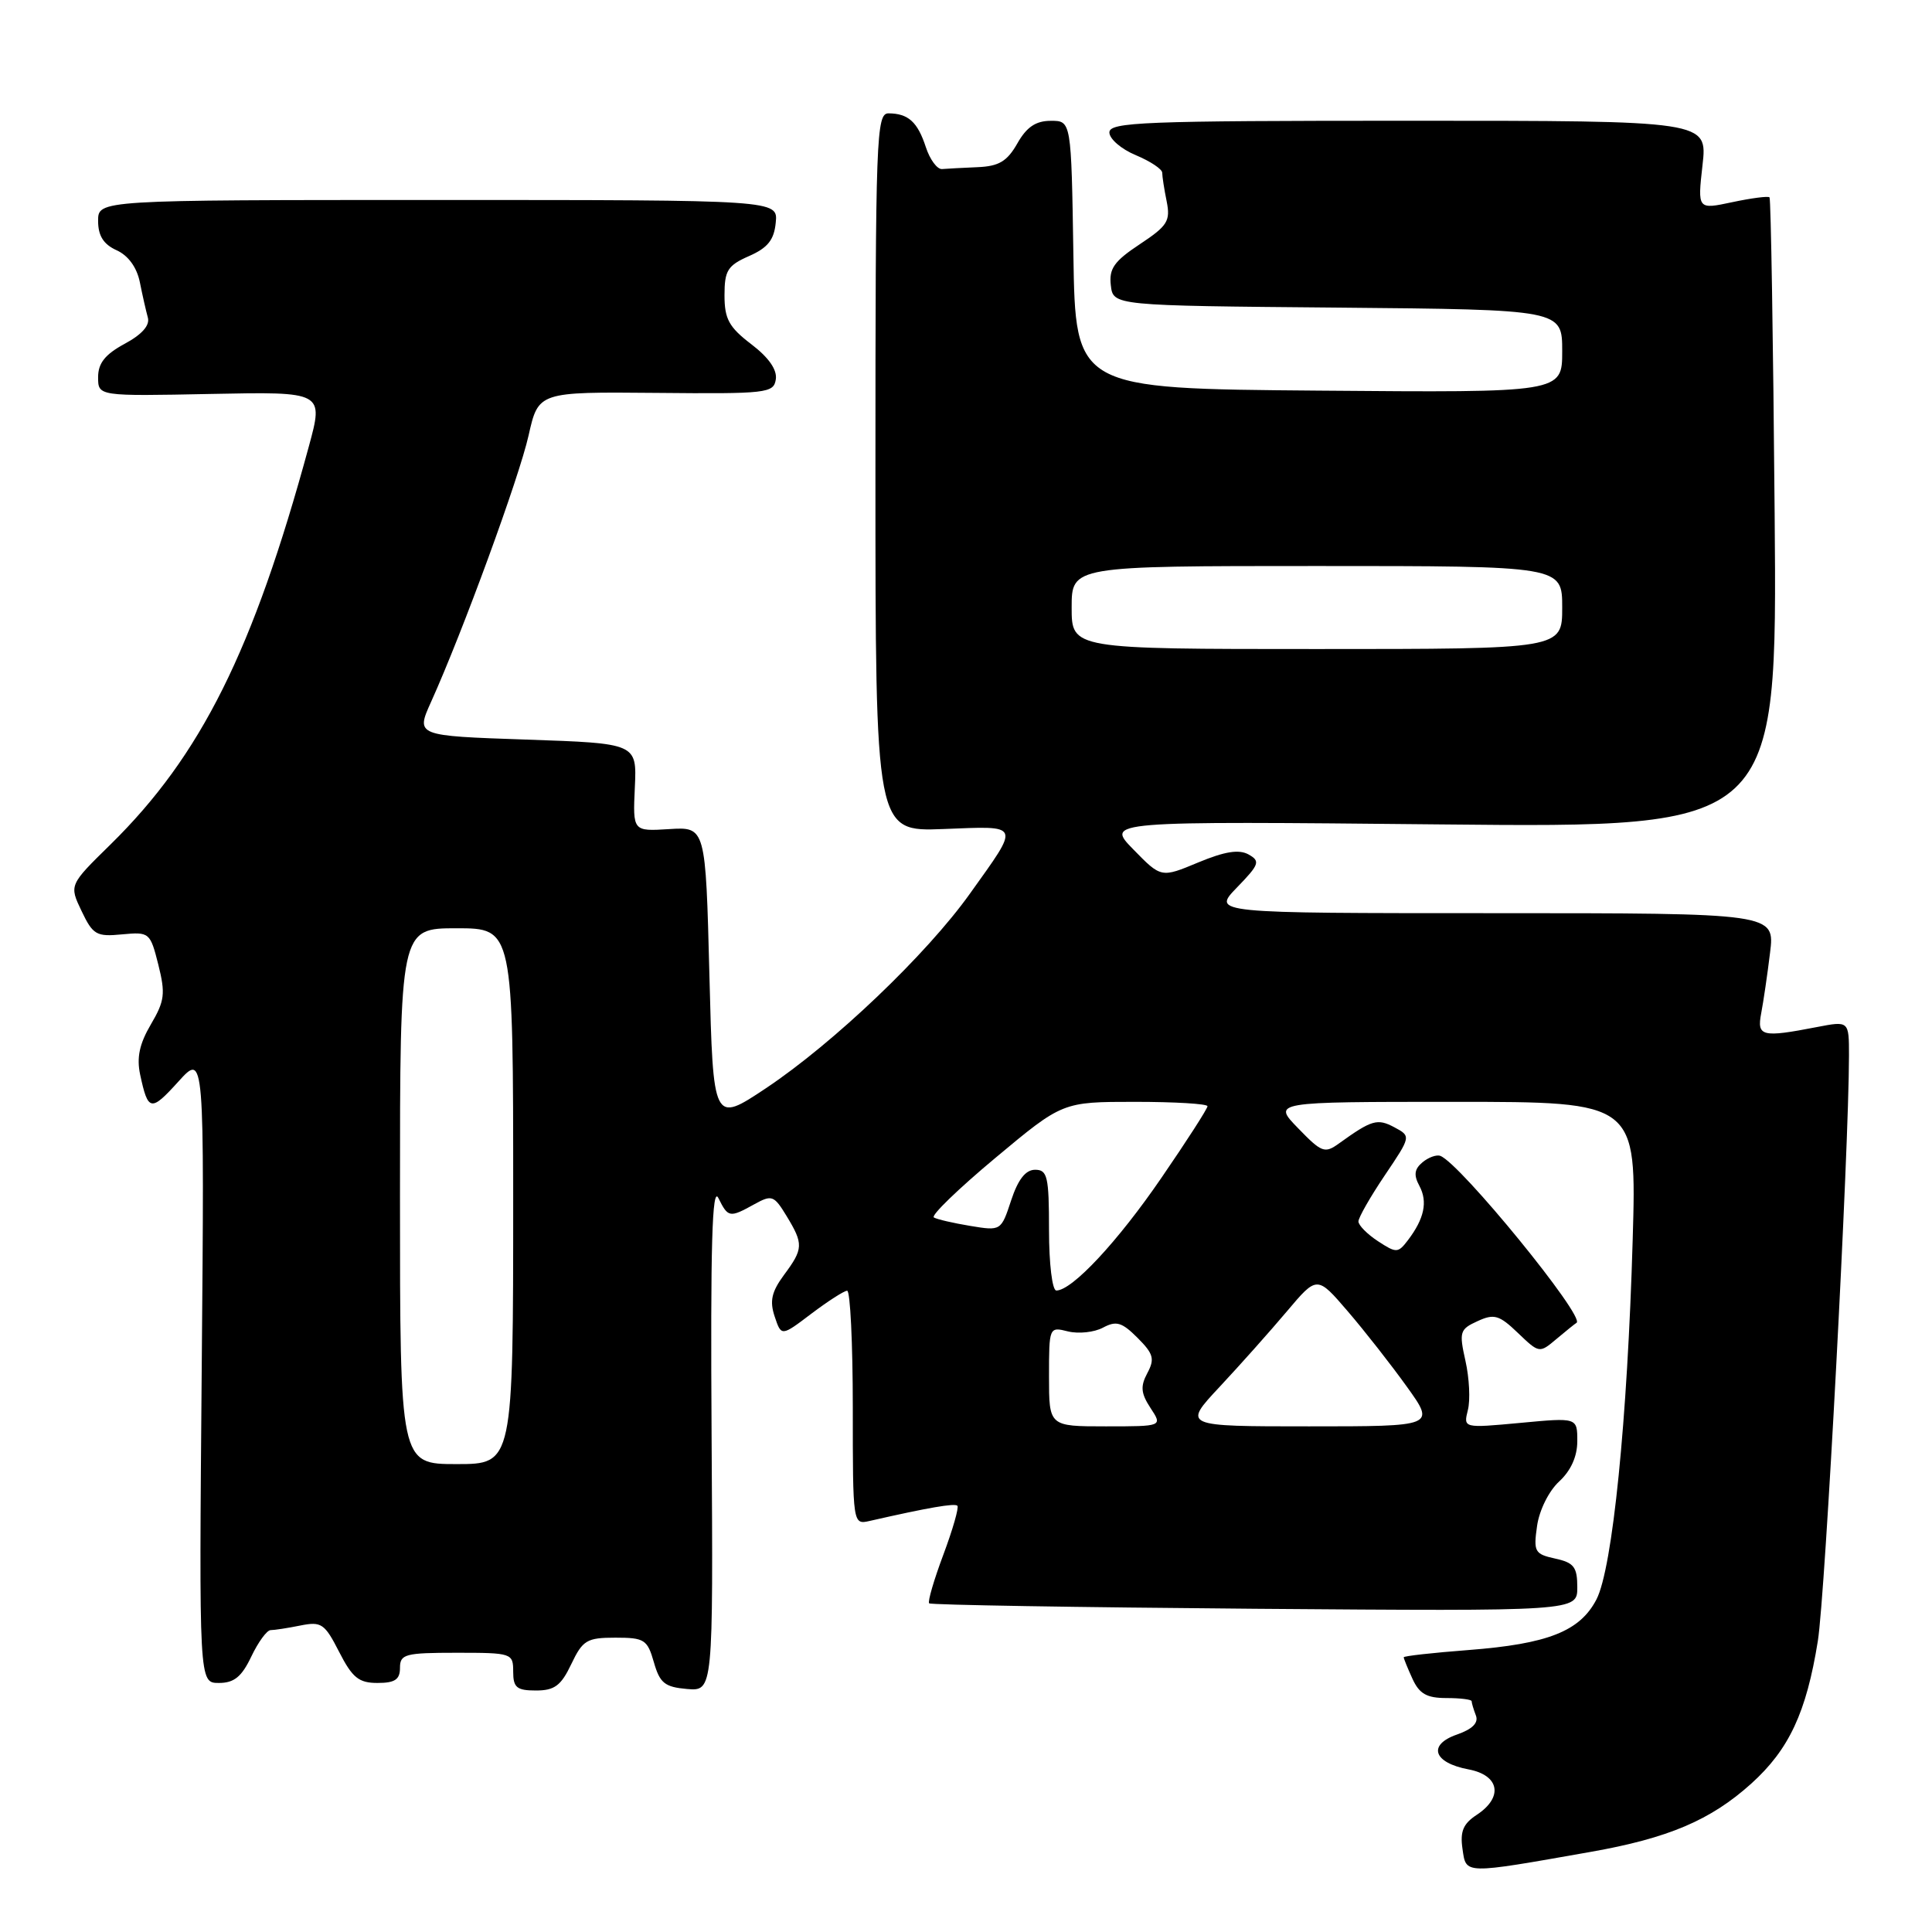 <?xml version="1.0" encoding="UTF-8" standalone="no"?>
<!DOCTYPE svg PUBLIC "-//W3C//DTD SVG 1.1//EN" "http://www.w3.org/Graphics/SVG/1.1/DTD/svg11.dtd" >
<svg xmlns="http://www.w3.org/2000/svg" xmlns:xlink="http://www.w3.org/1999/xlink" version="1.1" viewBox="0 0 256 256">
 <g >
 <path fill="currentColor"
d=" M 210.74 245.39 C 221.07 243.57 226.68 241.18 232.06 236.33 C 237.06 231.81 239.35 226.92 240.87 217.46 C 241.86 211.36 244.99 152.39 245.00 139.88 C 245.00 135.27 245.00 135.27 240.75 136.09 C 233.43 137.51 232.78 137.34 233.37 134.25 C 233.66 132.74 234.19 129.14 234.54 126.25 C 235.19 121.00 235.19 121.00 197.90 121.00 C 160.61 121.00 160.61 121.00 163.90 117.60 C 166.88 114.53 167.02 114.11 165.44 113.22 C 164.17 112.52 162.31 112.81 158.77 114.28 C 153.86 116.33 153.86 116.33 150.18 112.56 C 146.50 108.80 146.50 108.80 191.00 109.24 C 235.50 109.68 235.50 109.68 235.15 68.09 C 234.96 45.22 234.65 26.34 234.47 26.15 C 234.29 25.96 232.07 26.25 229.53 26.79 C 224.93 27.77 224.93 27.77 225.59 21.89 C 226.26 16.00 226.26 16.00 186.63 16.00 C 151.49 16.00 147.00 16.18 147.00 17.55 C 147.00 18.40 148.57 19.76 150.50 20.56 C 152.43 21.37 154.00 22.41 154.00 22.89 C 154.00 23.36 154.26 25.07 154.59 26.68 C 155.11 29.29 154.70 29.93 151.03 32.36 C 147.63 34.61 146.93 35.60 147.19 37.80 C 147.50 40.50 147.50 40.50 177.25 40.76 C 207.00 41.03 207.00 41.03 207.00 46.53 C 207.00 52.03 207.00 52.03 174.75 51.76 C 142.50 51.50 142.50 51.50 142.23 33.75 C 141.95 16.00 141.95 16.00 139.23 16.01 C 137.25 16.01 136.03 16.83 134.80 19.01 C 133.45 21.38 132.36 22.03 129.55 22.15 C 127.60 22.23 125.47 22.35 124.83 22.40 C 124.19 22.46 123.22 21.15 122.68 19.50 C 121.59 16.16 120.35 15.04 117.75 15.02 C 116.11 15.00 116.00 17.93 116.00 62.60 C 116.00 110.20 116.00 110.20 125.01 109.85 C 135.38 109.45 135.21 109.04 128.53 118.40 C 122.79 126.46 110.46 138.21 101.50 144.19 C 94.50 148.85 94.50 148.85 94.00 129.21 C 93.50 109.56 93.50 109.56 88.67 109.86 C 83.85 110.16 83.85 110.16 84.12 104.33 C 84.39 98.50 84.39 98.50 69.74 98.00 C 55.09 97.50 55.09 97.50 57.12 93.00 C 61.31 83.72 68.79 63.28 70.04 57.70 C 71.34 51.92 71.34 51.92 86.92 52.06 C 101.65 52.20 102.52 52.10 102.80 50.26 C 102.99 48.99 101.86 47.37 99.55 45.61 C 96.59 43.35 96.00 42.27 96.00 39.13 C 96.00 35.84 96.41 35.18 99.25 33.93 C 101.73 32.84 102.57 31.79 102.79 29.50 C 103.09 26.50 103.09 26.50 58.04 26.50 C 13.00 26.50 13.00 26.50 13.00 29.27 C 13.00 31.24 13.71 32.37 15.45 33.16 C 17.00 33.86 18.13 35.43 18.53 37.39 C 18.87 39.10 19.35 41.21 19.59 42.08 C 19.88 43.12 18.80 44.33 16.51 45.56 C 13.93 46.96 13.00 48.12 13.00 49.98 C 13.00 52.50 13.00 52.50 27.95 52.20 C 42.90 51.90 42.90 51.90 40.91 59.20 C 33.55 86.25 26.63 100.12 14.65 111.89 C 9.16 117.27 9.16 117.27 10.81 120.72 C 12.31 123.87 12.78 124.14 16.16 123.81 C 19.80 123.47 19.90 123.55 20.98 127.83 C 21.94 131.67 21.82 132.63 19.99 135.74 C 18.48 138.31 18.09 140.13 18.57 142.39 C 19.62 147.28 19.98 147.35 23.64 143.31 C 27.09 139.50 27.09 139.50 26.73 181.25 C 26.37 223.00 26.37 223.00 29.00 223.00 C 31.02 223.00 32.02 222.19 33.30 219.50 C 34.22 217.57 35.37 216.00 35.86 216.00 C 36.35 216.00 38.12 215.73 39.80 215.39 C 42.59 214.83 43.02 215.13 44.94 218.89 C 46.69 222.31 47.54 223.00 50.02 223.00 C 52.33 223.00 53.00 222.55 53.00 221.00 C 53.00 219.18 53.67 219.00 60.50 219.00 C 67.83 219.00 68.00 219.06 68.00 221.50 C 68.00 223.61 68.47 224.00 71.02 224.00 C 73.48 224.00 74.34 223.36 75.70 220.50 C 77.21 217.33 77.76 217.00 81.54 217.00 C 85.39 217.00 85.78 217.25 86.64 220.25 C 87.43 223.02 88.08 223.54 91.03 223.80 C 94.50 224.09 94.50 224.09 94.29 190.30 C 94.13 164.92 94.36 157.06 95.19 158.75 C 96.48 161.35 96.67 161.39 99.97 159.56 C 102.27 158.29 102.56 158.39 104.22 161.12 C 106.48 164.84 106.46 165.47 103.88 168.94 C 102.24 171.17 101.96 172.39 102.65 174.45 C 103.53 177.09 103.53 177.09 107.51 174.07 C 109.71 172.41 111.84 171.04 112.25 171.03 C 112.66 171.01 113.00 177.98 113.00 186.52 C 113.00 202.04 113.00 202.04 115.25 201.53 C 123.02 199.76 126.50 199.16 126.86 199.52 C 127.08 199.75 126.25 202.66 125.00 206.00 C 123.75 209.34 122.90 212.24 123.12 212.45 C 123.33 212.66 142.74 212.98 166.25 213.17 C 209.00 213.50 209.00 213.50 209.00 210.33 C 209.00 207.64 208.56 207.06 206.07 206.52 C 203.35 205.92 203.18 205.62 203.67 202.19 C 203.97 200.09 205.24 197.55 206.60 196.30 C 208.15 194.87 209.00 192.99 209.00 190.96 C 209.00 187.83 209.00 187.83 201.45 188.54 C 193.90 189.24 193.90 189.24 194.50 186.84 C 194.84 185.52 194.69 182.58 194.18 180.32 C 193.32 176.48 193.43 176.13 195.78 175.06 C 197.98 174.05 198.65 174.24 201.13 176.62 C 203.95 179.32 203.98 179.33 206.23 177.43 C 207.48 176.38 208.68 175.41 208.90 175.28 C 210.12 174.54 193.48 154.14 190.85 153.16 C 190.35 152.97 189.28 153.35 188.49 154.01 C 187.41 154.91 187.30 155.70 188.08 157.14 C 189.20 159.24 188.73 161.47 186.56 164.33 C 185.24 166.06 185.03 166.06 182.58 164.46 C 181.16 163.53 180.00 162.35 180.00 161.85 C 180.00 161.34 181.57 158.59 183.49 155.74 C 186.98 150.56 186.98 150.56 184.76 149.37 C 182.51 148.17 181.76 148.39 177.44 151.50 C 175.53 152.88 175.14 152.73 172.00 149.49 C 168.61 146.00 168.61 146.00 192.74 146.00 C 216.87 146.00 216.87 146.00 216.34 164.25 C 215.65 188.16 213.67 207.81 211.54 211.93 C 209.35 216.15 205.11 217.83 194.56 218.64 C 189.85 219.00 186.00 219.43 186.00 219.60 C 186.00 219.77 186.52 221.05 187.16 222.45 C 188.07 224.44 189.05 225.00 191.66 225.00 C 193.50 225.00 195.00 225.19 195.00 225.42 C 195.00 225.65 195.25 226.49 195.56 227.30 C 195.94 228.28 195.12 229.11 193.07 229.83 C 189.14 231.19 189.91 233.57 194.57 234.45 C 198.70 235.22 199.23 238.14 195.67 240.48 C 193.87 241.66 193.45 242.68 193.79 245.00 C 194.28 248.38 193.84 248.37 210.74 245.39 Z  M 53.00 158.50 C 53.00 123.00 53.00 123.00 60.50 123.00 C 68.00 123.00 68.00 123.00 68.00 158.50 C 68.00 194.00 68.00 194.00 60.50 194.00 C 53.00 194.00 53.00 194.00 53.00 158.50 Z  M 139.00 182.39 C 139.00 175.83 139.02 175.79 141.52 176.42 C 142.91 176.76 144.99 176.54 146.15 175.92 C 147.91 174.98 148.65 175.19 150.73 177.27 C 152.85 179.39 153.03 180.07 152.03 181.94 C 151.09 183.70 151.17 184.61 152.45 186.57 C 154.05 189.00 154.05 189.00 146.52 189.00 C 139.00 189.00 139.00 189.00 139.00 182.39 Z  M 161.62 183.75 C 164.32 180.86 168.32 176.37 170.52 173.76 C 174.52 169.02 174.52 169.02 178.59 173.76 C 180.83 176.37 184.35 180.86 186.42 183.75 C 190.19 189.00 190.19 189.00 173.45 189.00 C 156.71 189.00 156.71 189.00 161.62 183.75 Z  M 139.00 163.00 C 139.00 155.90 138.79 155.00 137.16 155.00 C 135.90 155.00 134.90 156.27 133.98 159.06 C 132.65 163.10 132.63 163.11 128.57 162.44 C 126.33 162.07 124.16 161.57 123.74 161.32 C 123.32 161.07 126.99 157.52 131.89 153.43 C 140.79 146.00 140.79 146.00 150.40 146.00 C 155.68 146.00 160.00 146.26 160.00 146.58 C 160.00 146.90 157.26 151.17 153.90 156.06 C 148.11 164.52 142.06 171.00 139.97 171.00 C 139.43 171.00 139.00 167.47 139.00 163.00 Z  M 142.00 80.50 C 142.00 75.00 142.00 75.00 174.50 75.00 C 207.00 75.00 207.00 75.00 207.00 80.50 C 207.00 86.00 207.00 86.00 174.50 86.00 C 142.00 86.00 142.00 86.00 142.00 80.50 Z "/>
</g>
</svg>
